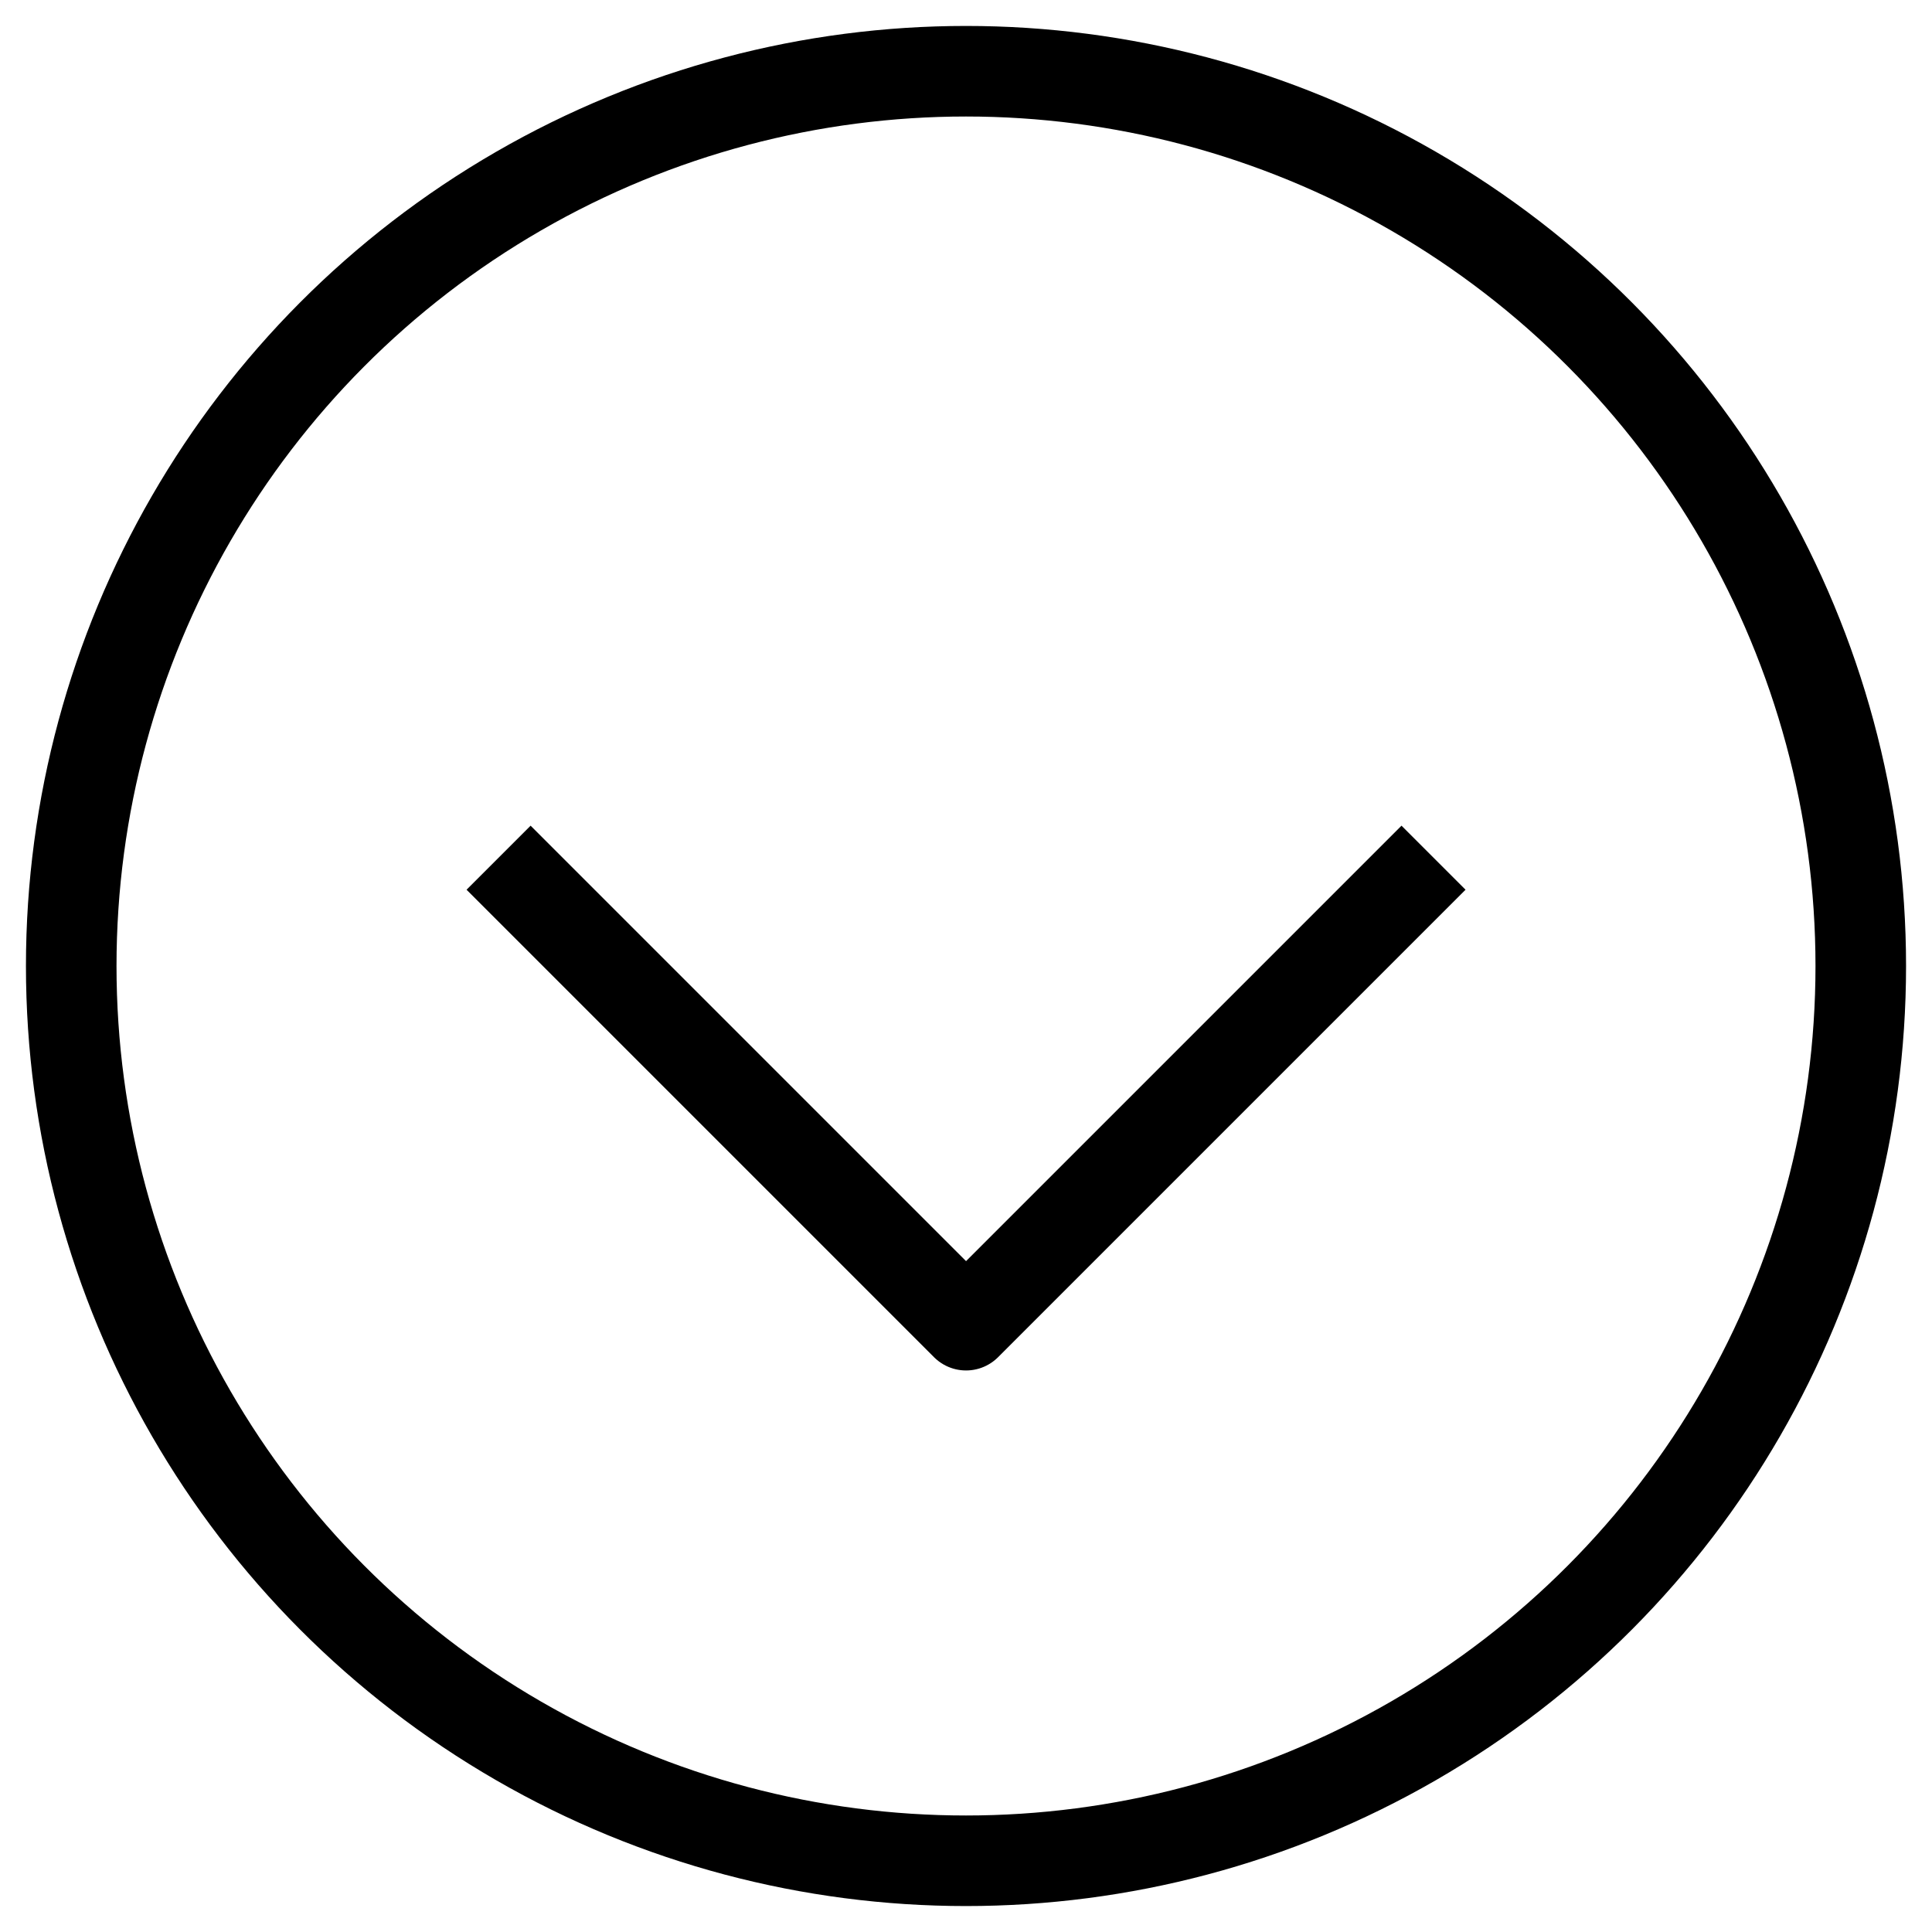 <svg xmlns="http://www.w3.org/2000/svg" width="100%" height="100%" viewBox="0 0 256 256">
  <circle fill="none" fill-opacity="0" stroke="#000" stroke-width="12" stroke-linejoin="round" cx="128" cy="128" r="118.562"/>
  <path fill="none" fill-opacity="0" stroke="#000" stroke-width="12" stroke-linejoin="round" d="M189.949,113.65l-61.943,61.943L66.064,113.65"/>
</svg>
